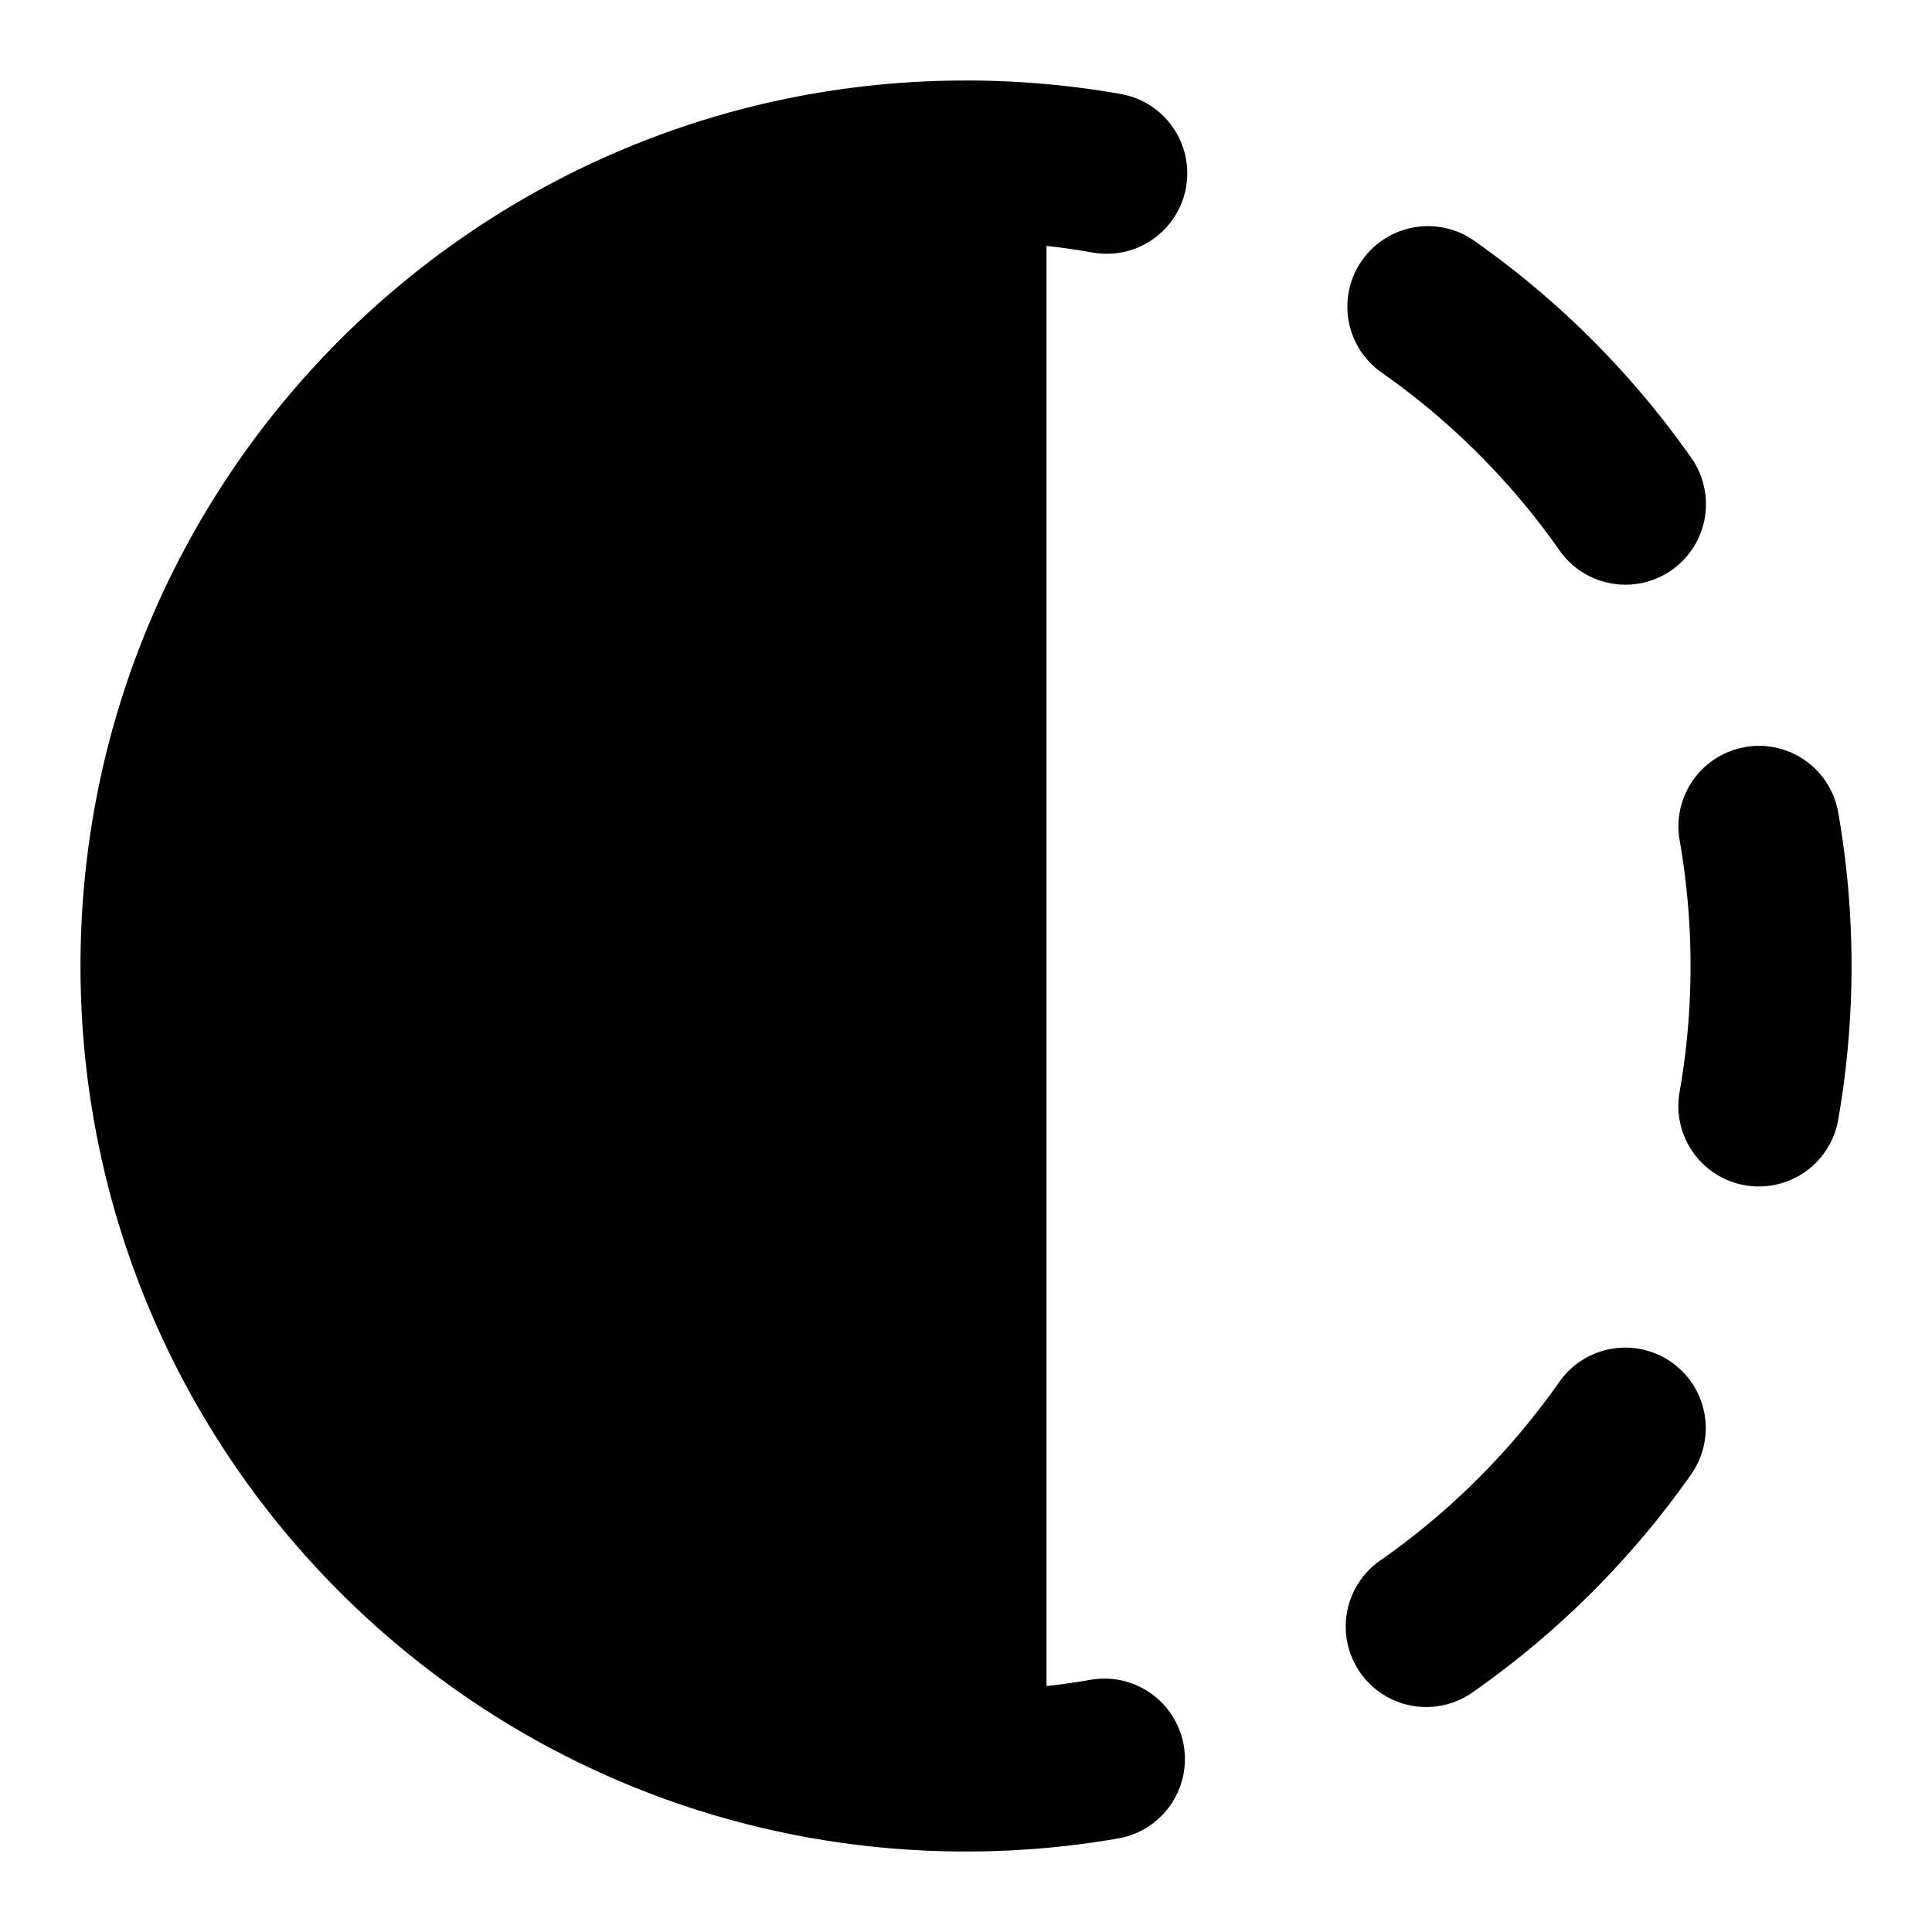 <svg xmlns="http://www.w3.org/2000/svg" width="24" height="24"  viewBox="0 0 24 24">
  <path fill-rule="evenodd" d="M13 3.055c.19.02.377.048.563.08a1 1 0 1 0 .344-1.97A11.063 11.063 0 0 0 12 1C5.925 1 1 5.925 1 12s4.925 11 11 11c.649 0 1.286-.056 1.905-.165a1 1 0 0 0-.344-1.97 9.036 9.036 0 0 1-.561.08V3.055Z" clip-rule="evenodd"/>
  <path d="M16.92 3.235a1 1 0 0 1 1.392-.245 11.058 11.058 0 0 1 2.7 2.701 1 1 0 0 1-1.637 1.149 9.056 9.056 0 0 0-2.212-2.212 1 1 0 0 1-.244-1.393Zm4.758 6.045a1 1 0 0 1 1.157.813 11.063 11.063 0 0 1 0 3.814 1 1 0 1 1-1.97-.345 9.063 9.063 0 0 0 0-3.124 1 1 0 0 1 .813-1.157Zm-.914 7.642a1 1 0 0 1 .244 1.393 11.054 11.054 0 0 1-2.697 2.695 1 1 0 1 1-1.148-1.637 9.055 9.055 0 0 0 2.208-2.207 1 1 0 0 1 1.393-.244Z"/>
</svg>
